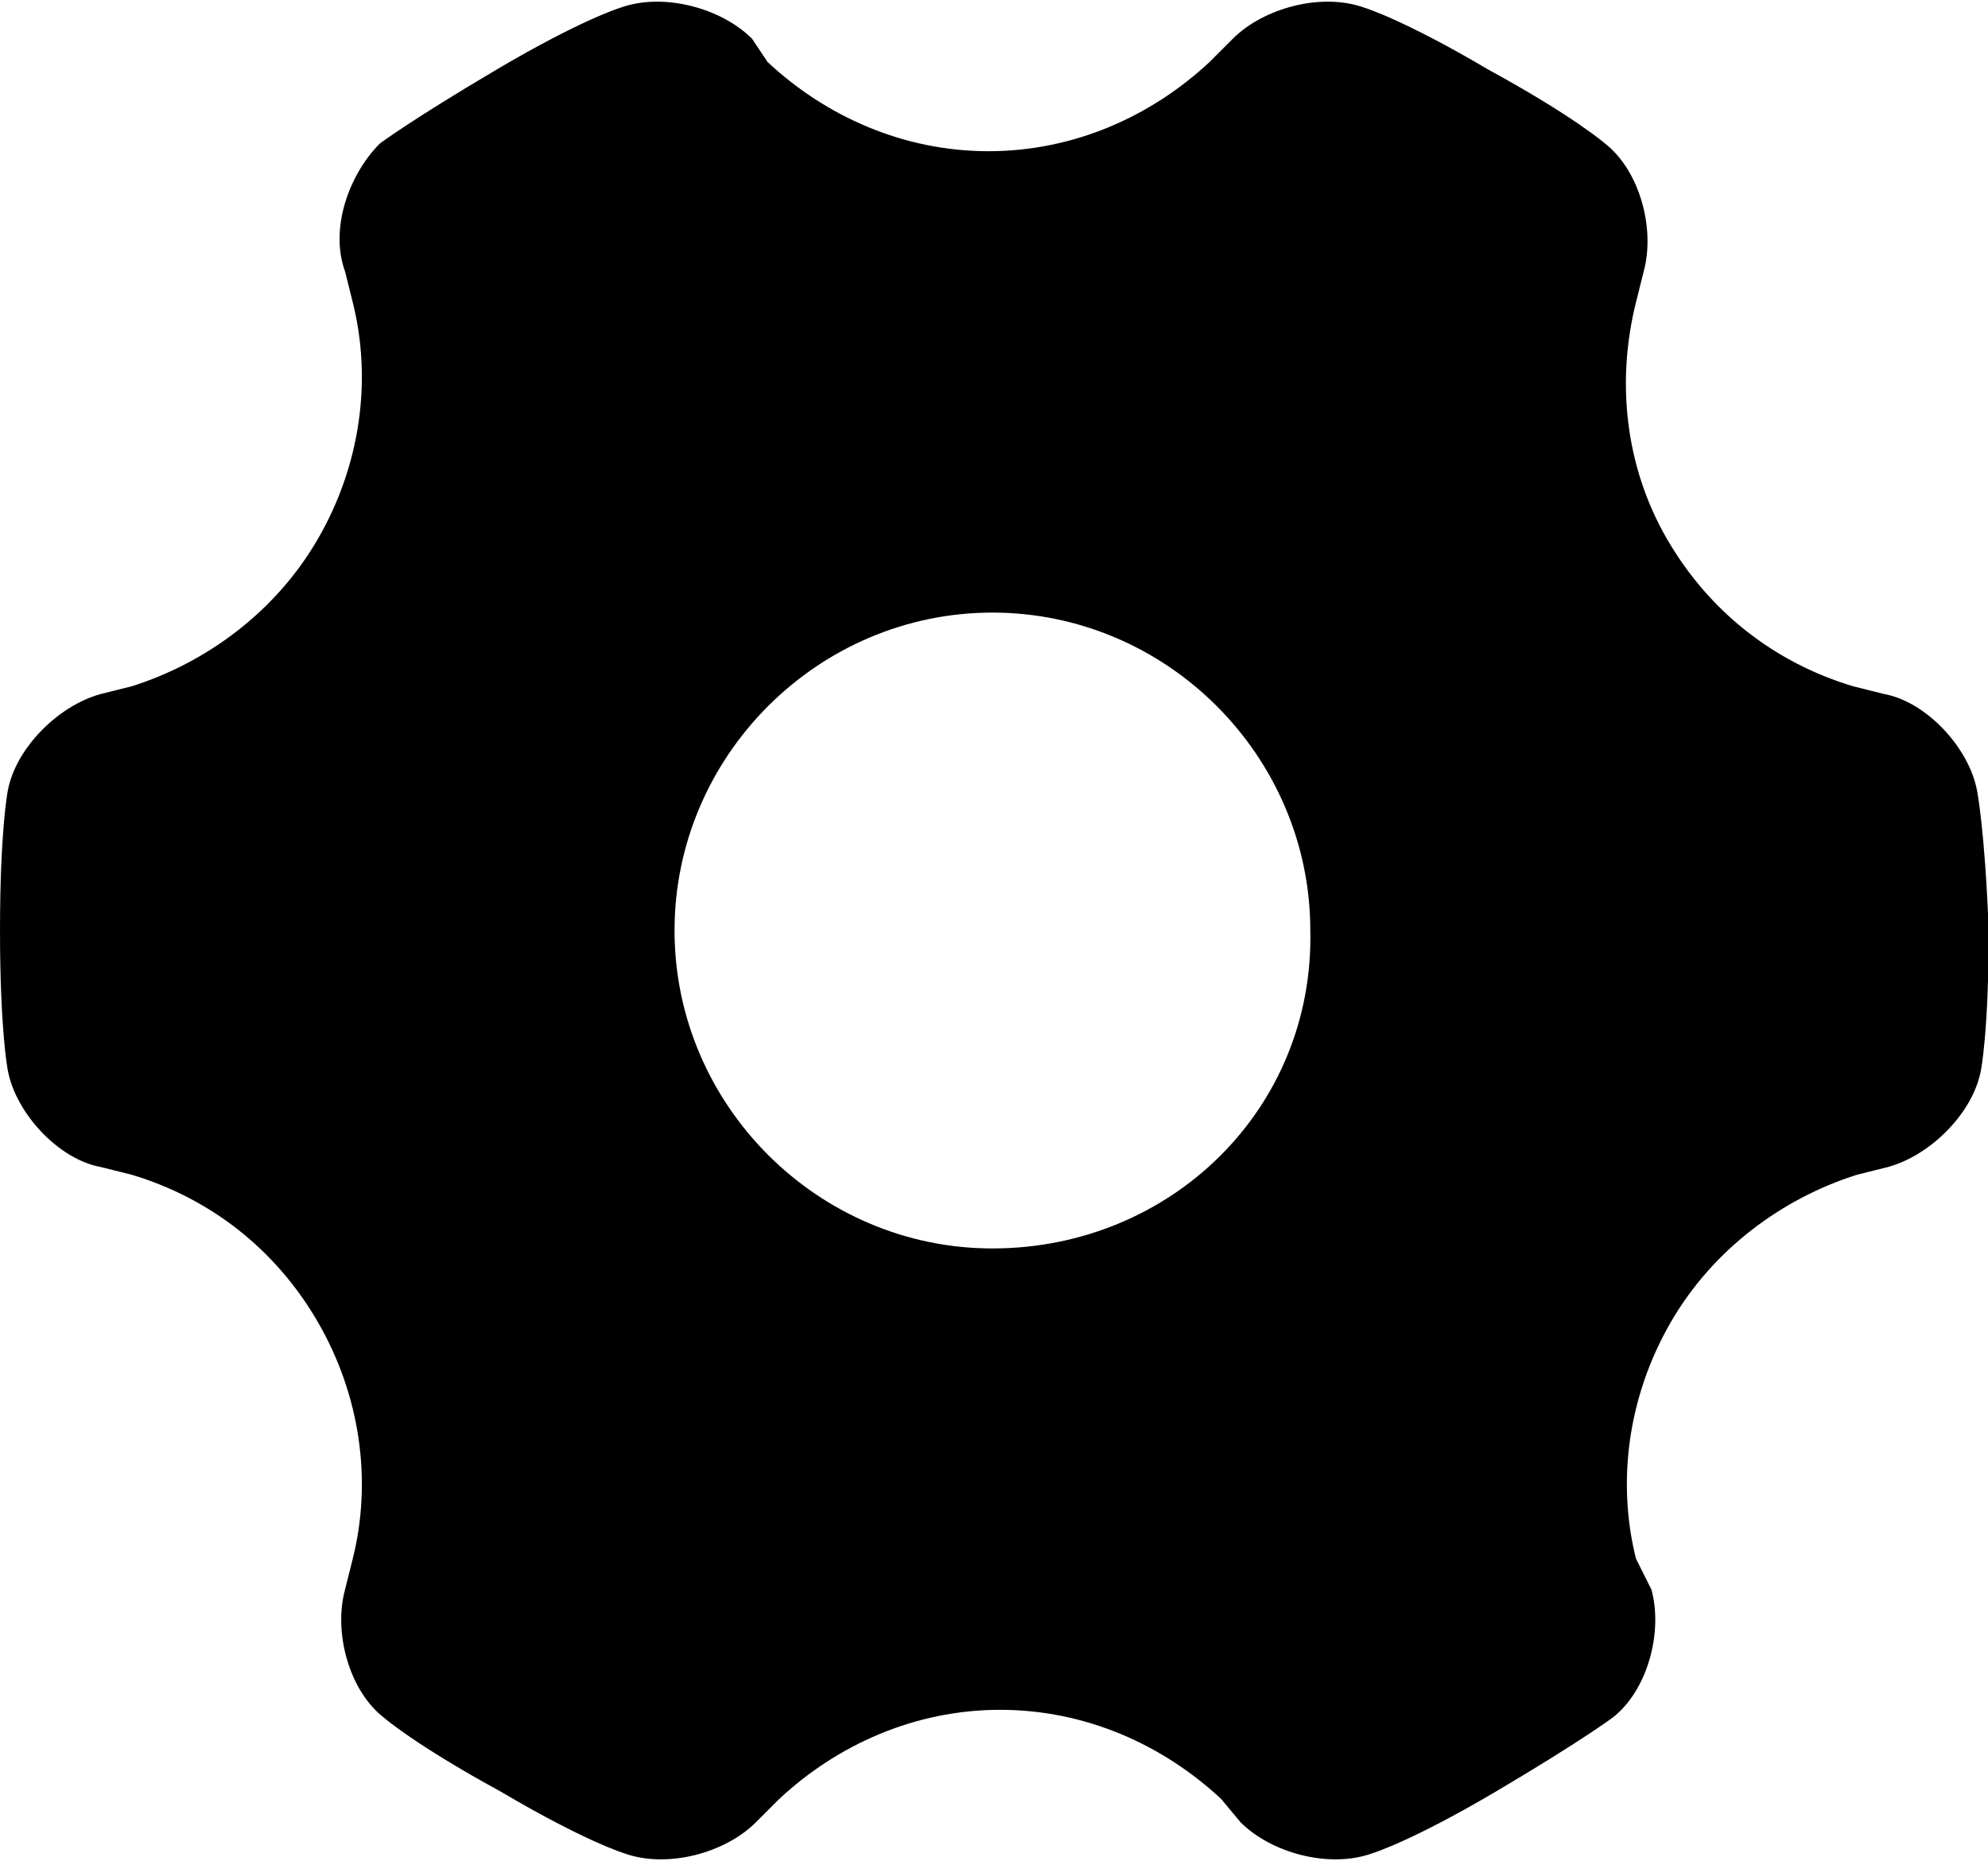 <?xml version="1.0" standalone="no"?><!DOCTYPE svg PUBLIC "-//W3C//DTD SVG 1.1//EN" "http://www.w3.org/Graphics/SVG/1.1/DTD/svg11.dtd"><svg t="1555758803602" class="icon" style="" viewBox="0 0 1094 1024" version="1.1" xmlns="http://www.w3.org/2000/svg" p-id="1892" xmlns:xlink="http://www.w3.org/1999/xlink" width="213.672" height="200"><defs><style type="text/css"></style></defs><path d="M1088 435.2c-4.267-23.467-27.733-49.067-51.2-53.333l-17.067-4.267c-42.667-12.8-78.933-40.533-102.4-81.067-23.467-40.533-27.733-87.467-17.067-130.133l4.267-17.067c6.4-23.467-2.133-55.467-21.333-70.4 0 0-17.067-14.933-64-40.533C772.267 10.667 750.933 4.267 750.933 4.267c-23.467-8.533-55.467 0-72.533 17.067l-12.8 12.8c-32 29.867-74.667 49.067-121.6 49.067s-89.6-19.2-121.6-49.067l-8.533-12.8c-17.067-17.067-49.067-25.6-72.533-17.067 0 0-21.333 6.4-68.267 34.133s-64 40.533-64 40.533c-17.067 17.067-27.733 46.933-19.2 70.4l4.267 17.067c10.667 42.667 4.267 89.6-19.2 130.133-23.467 40.533-61.867 68.267-102.4 81.067l-17.067 4.267c-23.467 6.4-46.933 29.867-51.2 53.333 0 0-4.267 21.333-4.267 76.8s4.267 76.8 4.267 76.8c4.267 23.467 27.733 49.067 51.2 53.333l17.067 4.267c42.667 12.8 78.933 40.533 102.4 81.067 23.467 40.533 29.867 87.467 19.2 130.133l-4.267 17.067c-6.4 23.467 2.133 55.467 21.333 70.4 0 0 17.067 14.933 64 40.533 46.933 27.733 68.267 34.133 68.267 34.133 23.467 8.533 55.467 0 72.533-17.067l12.8-12.8c32-29.867 74.667-49.067 121.6-49.067s89.6 19.2 121.6 49.067l10.667 12.8c17.067 17.067 49.067 25.6 72.533 17.067 0 0 21.333-6.4 68.267-34.133s64-40.533 64-40.533c19.2-14.933 27.733-46.933 21.333-70.4l-8.533-17.067c-10.667-42.667-4.267-89.6 19.2-130.133 23.467-40.533 61.867-68.267 102.4-81.067l17.067-4.267c23.467-6.4 46.933-29.867 51.2-53.333 0 0 4.267-21.333 4.267-76.8-2.133-55.467-6.4-76.8-6.4-76.8zM546.133 686.933c-96 0-174.933-78.933-174.933-174.933 0-96 78.933-174.933 174.933-174.933 96 0 174.933 78.933 174.933 174.933 2.133 98.133-76.8 174.933-174.933 174.933z" p-id="1893"></path></svg>